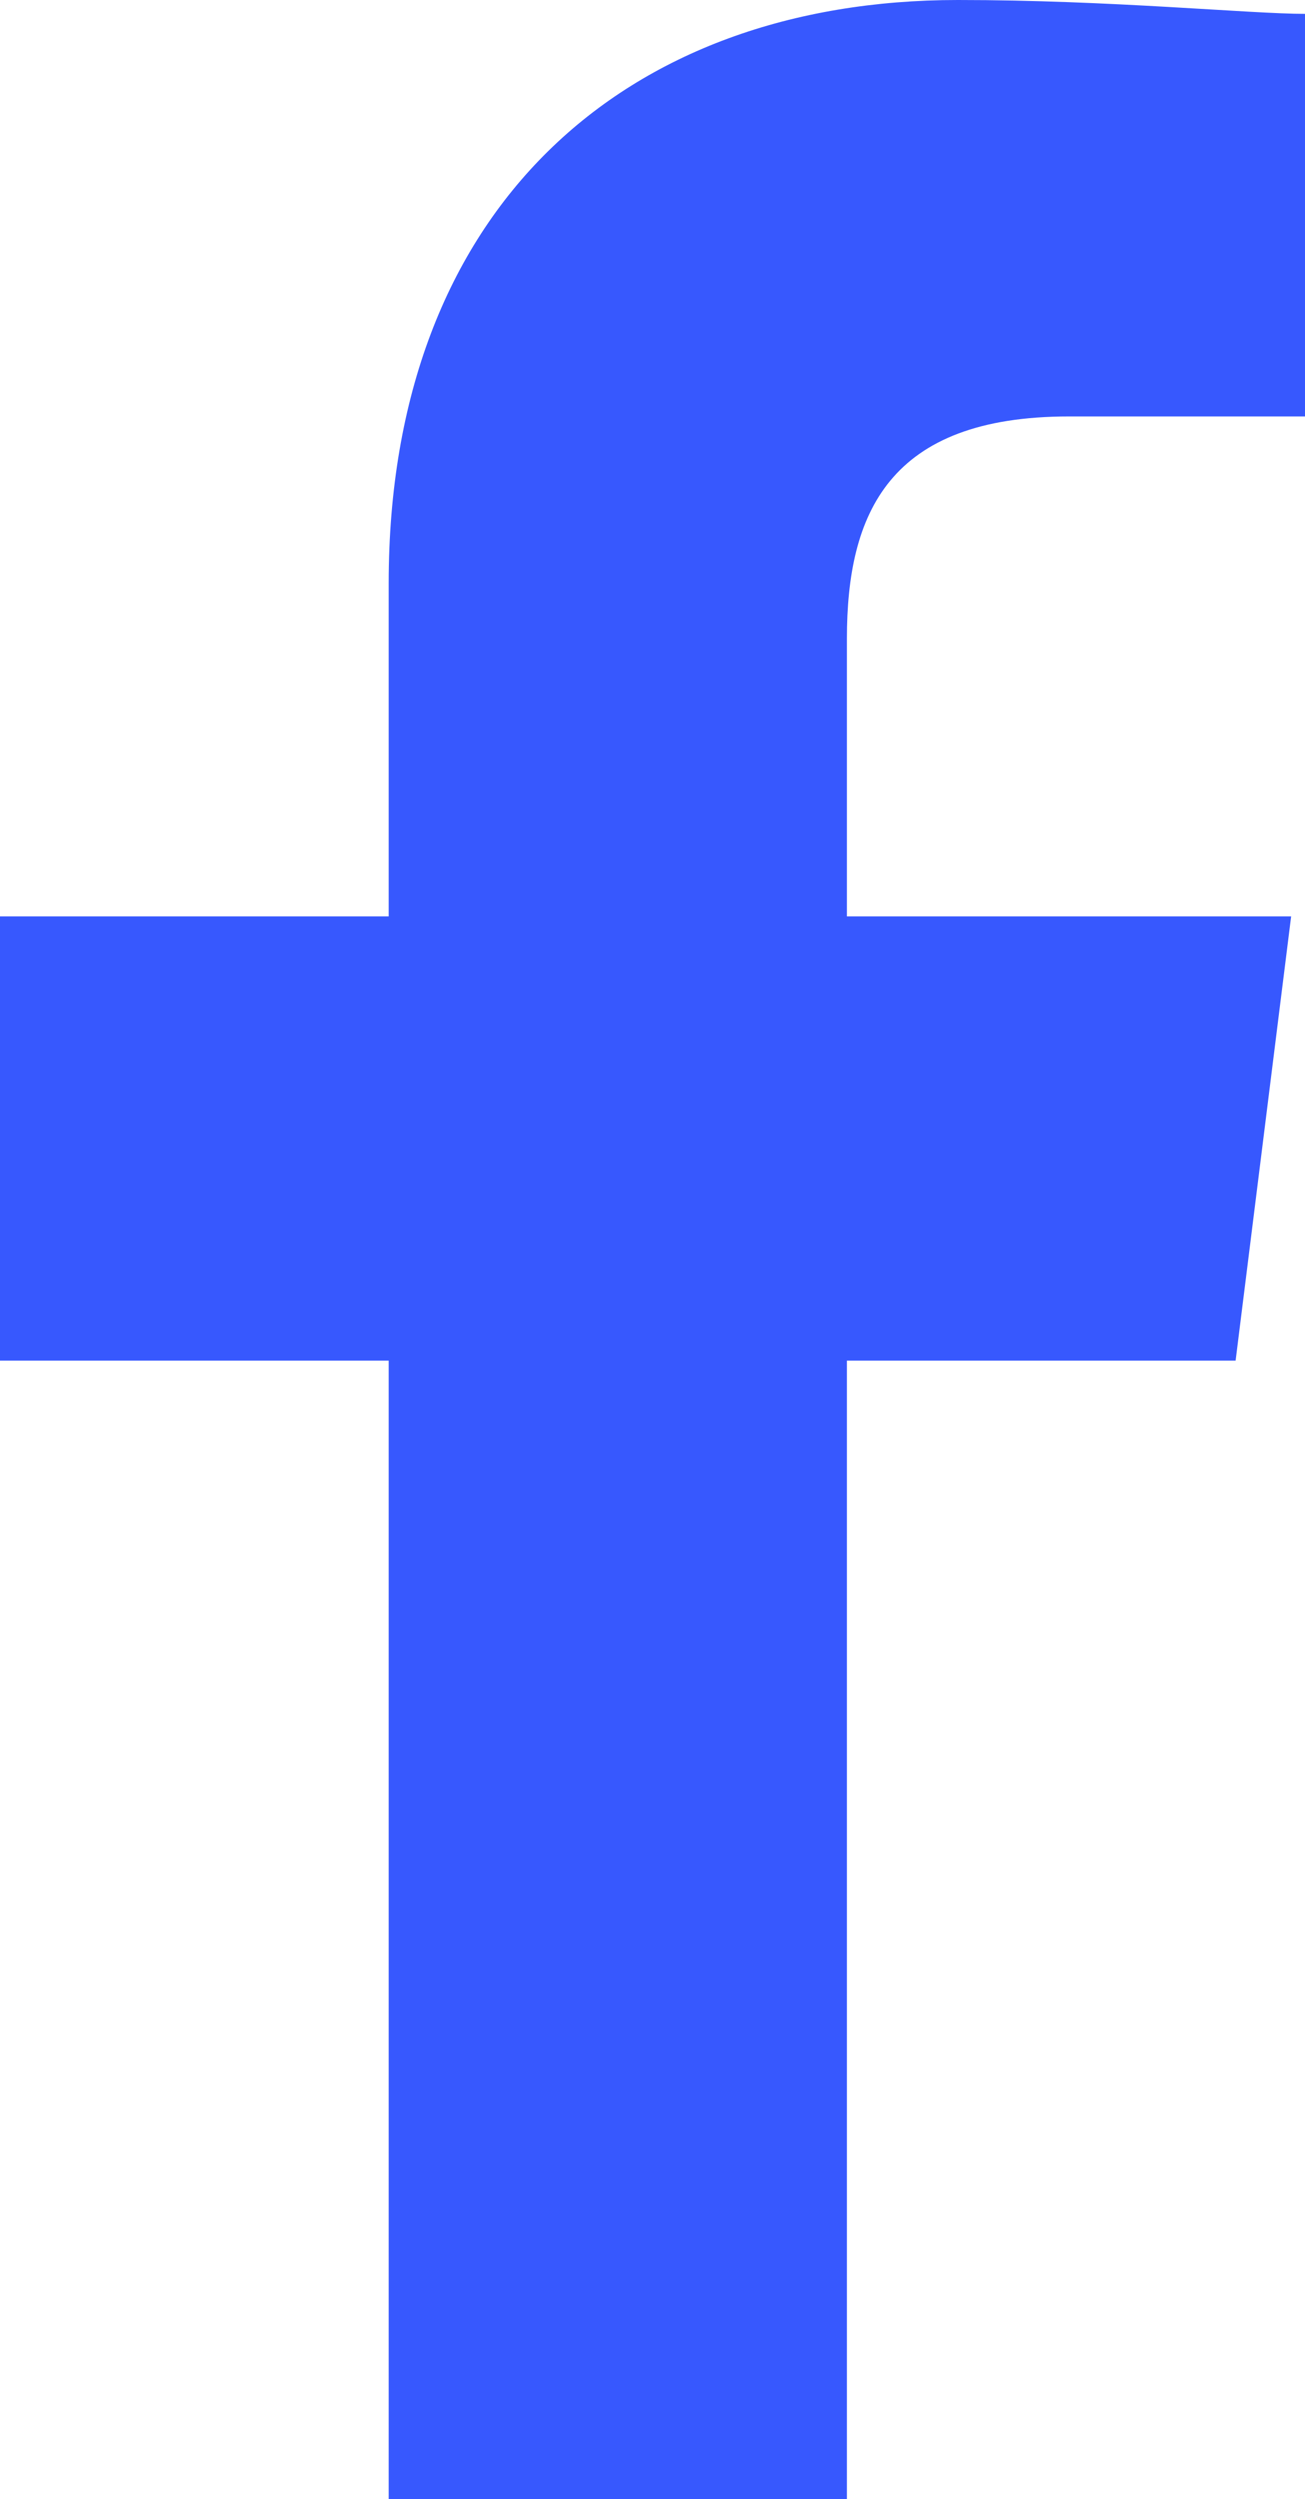 <svg xmlns="http://www.w3.org/2000/svg" viewBox="229.511 1243 11.489 22"><defs><style>.a{fill:#3758fe;fill-rule:evenodd;}</style></defs><g transform="translate(-1111.489 382)"><path class="a" d="M87.456,22V11.978h3.422l.489-3.911H87.456V5.622c0-1.1.367-1.956,1.956-1.956h2.078V.122C91,.122,89.778,0,88.433,0,85.5,0,83.422,1.833,83.422,5.133V8.067H80v3.911h3.422V22Z" transform="translate(1261 861)"/></g></svg>